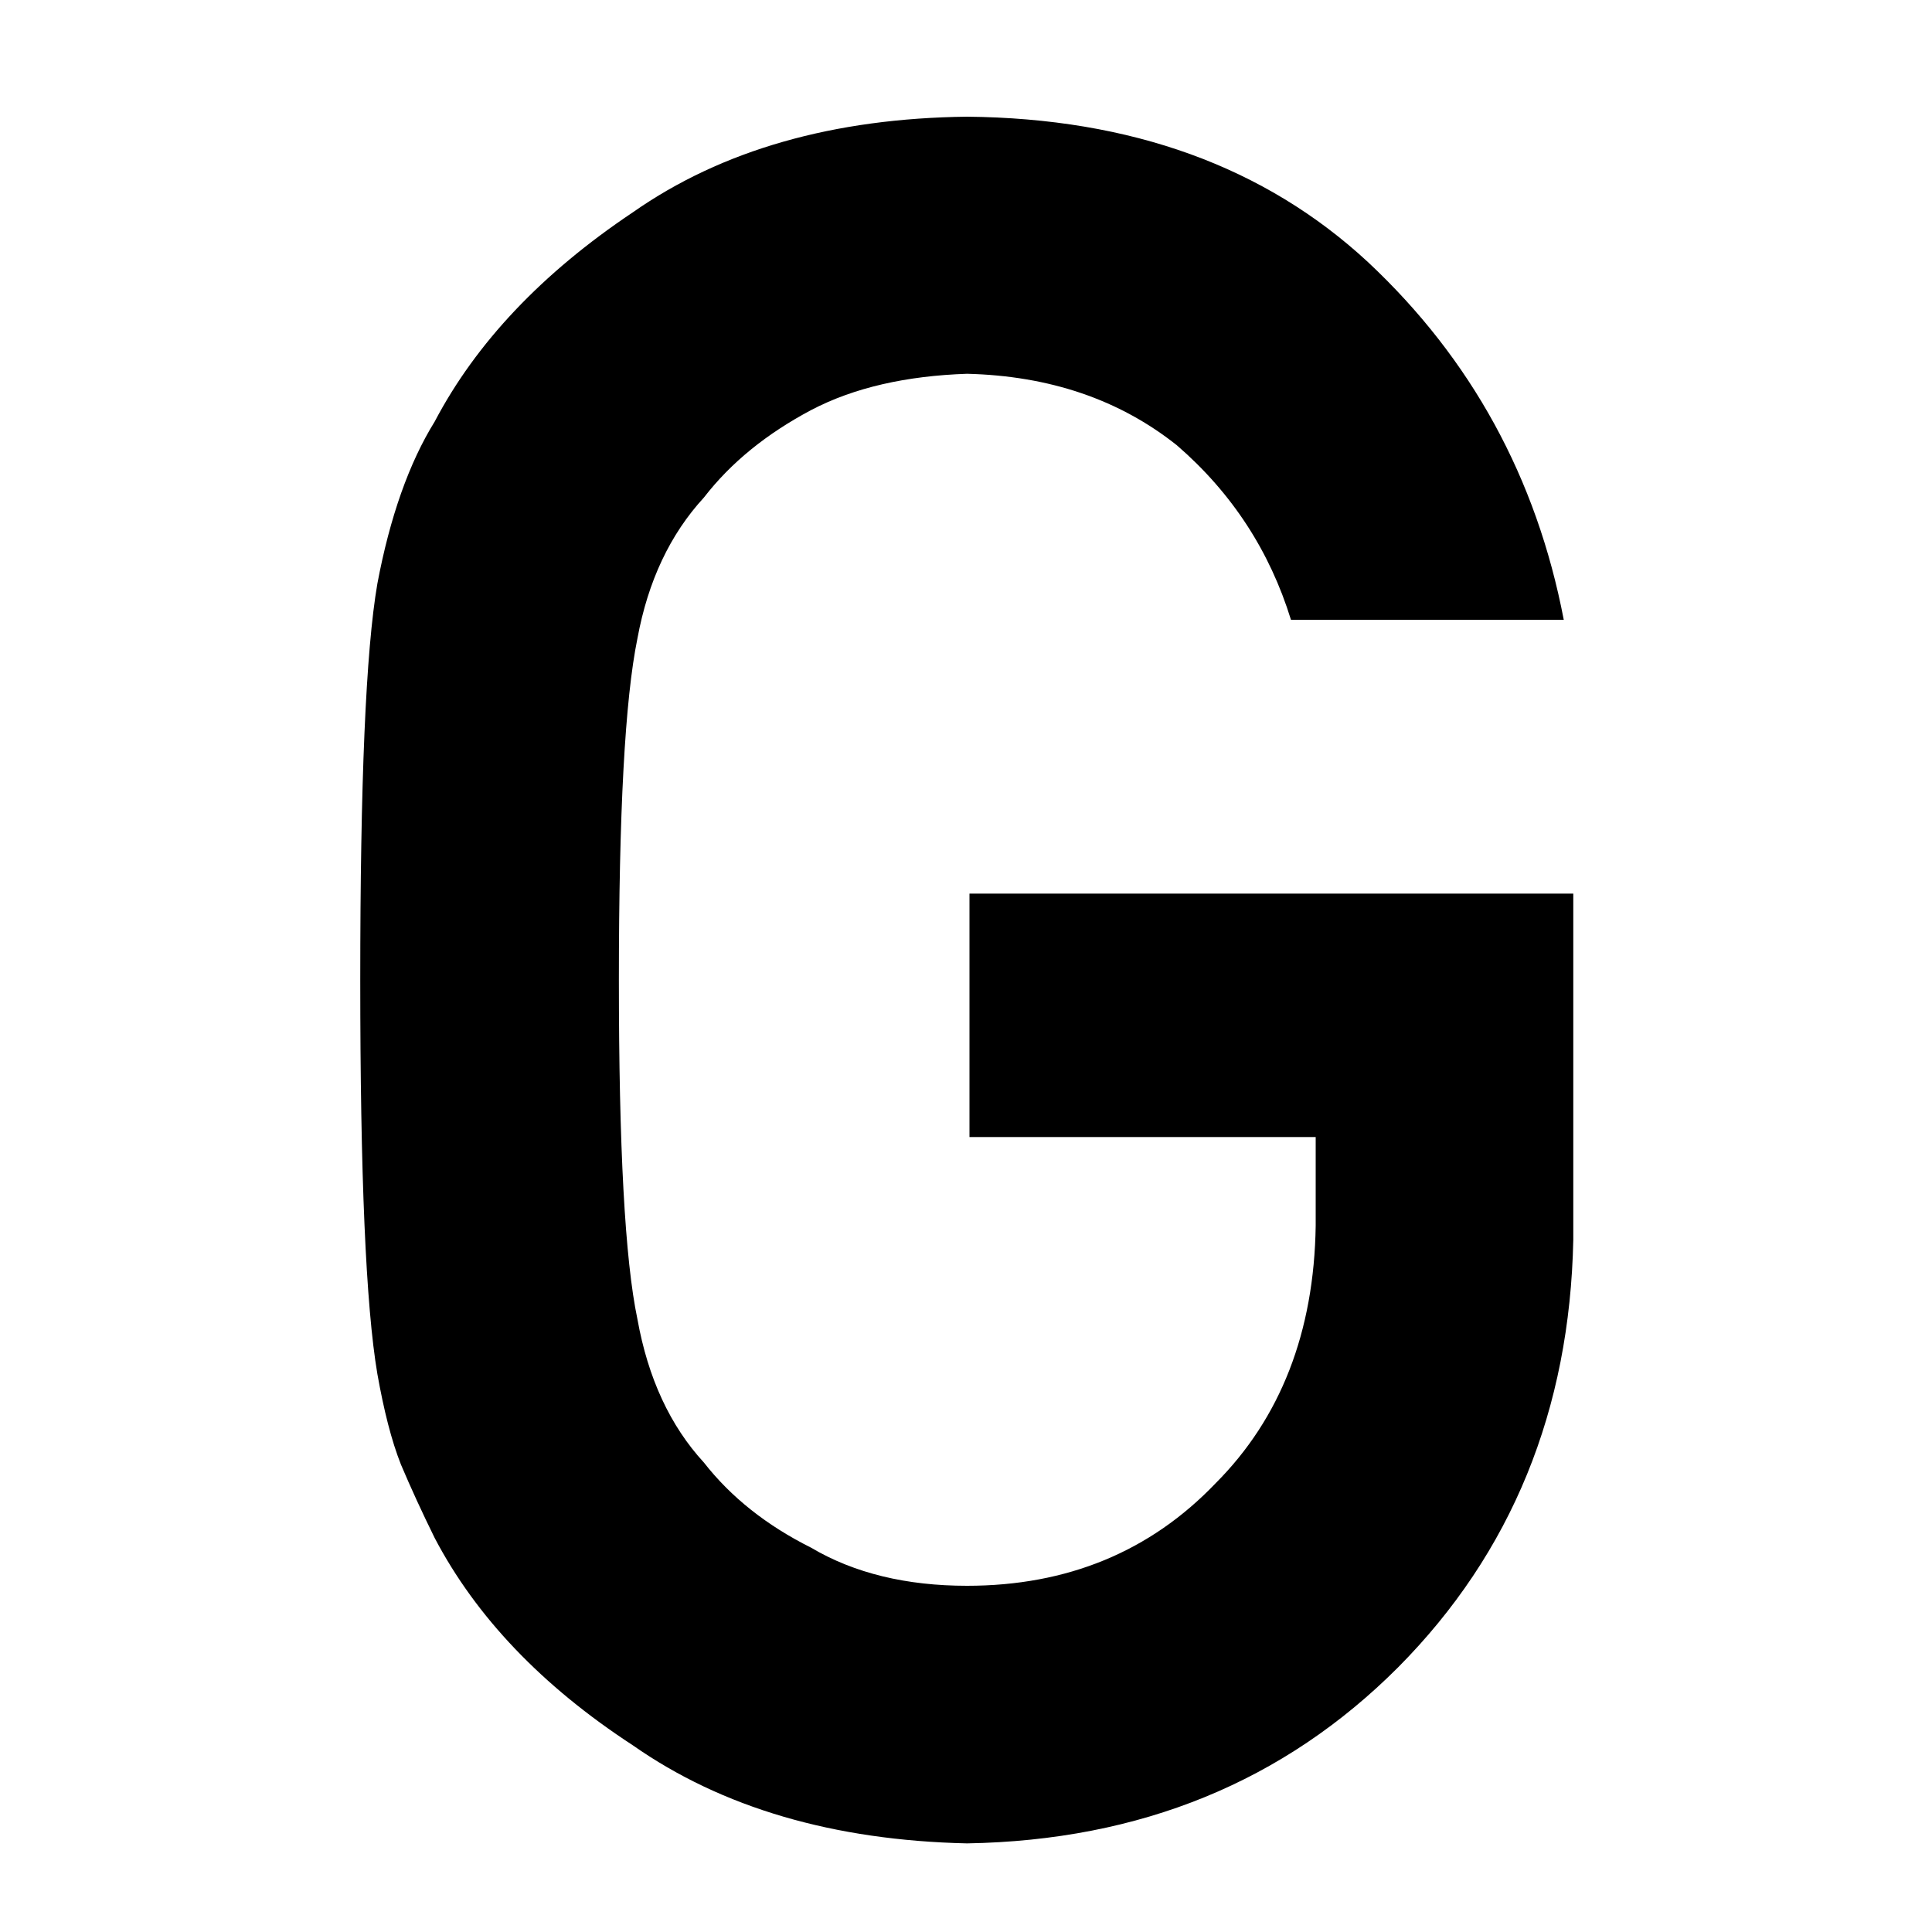 <?xml version="1.0" encoding="UTF-8"?>
<svg xmlns="http://www.w3.org/2000/svg" xmlns:xlink="http://www.w3.org/1999/xlink" width="15" height="15" viewBox="0 0 15 15" version="1.1">
<g id="surface1">
<path style=" stroke:none;fill-rule:nonzero;fill:rgb(0%,0%,0%);fill-opacity:1;" d="M 7.527 8.828 L 10.215 8.828 L 10.215 9.516 C 10.203 10.344 9.941 11.012 9.438 11.516 C 8.93 12.047 8.285 12.312 7.508 12.312 C 7.039 12.312 6.633 12.215 6.297 12.016 C 5.953 11.844 5.676 11.625 5.465 11.355 C 5.203 11.07 5.031 10.699 4.949 10.242 C 4.852 9.781 4.805 8.906 4.805 7.609 C 4.805 6.312 4.852 5.43 4.949 4.957 C 5.031 4.512 5.203 4.148 5.465 3.863 C 5.676 3.59 5.953 3.367 6.297 3.184 C 6.633 3.008 7.039 2.918 7.508 2.902 C 8.148 2.918 8.691 3.102 9.137 3.457 C 9.566 3.828 9.859 4.281 10.023 4.812 L 12.141 4.812 C 11.93 3.711 11.422 2.785 10.621 2.035 C 9.82 1.293 8.781 0.918 7.508 0.906 C 6.473 0.918 5.605 1.164 4.914 1.648 C 4.207 2.121 3.695 2.664 3.375 3.273 C 3.176 3.594 3.027 4.016 2.93 4.531 C 2.84 5.051 2.797 6.078 2.797 7.609 C 2.797 9.117 2.84 10.137 2.93 10.668 C 2.98 10.949 3.039 11.184 3.113 11.371 C 3.191 11.555 3.277 11.742 3.375 11.941 C 3.695 12.551 4.207 13.09 4.914 13.551 C 5.605 14.035 6.473 14.289 7.508 14.312 C 8.855 14.289 9.969 13.832 10.855 12.945 C 11.738 12.055 12.188 10.945 12.215 9.625 L 12.215 6.938 L 7.527 6.938 Z M 7.527 8.828 "/>
</g>
</svg>
